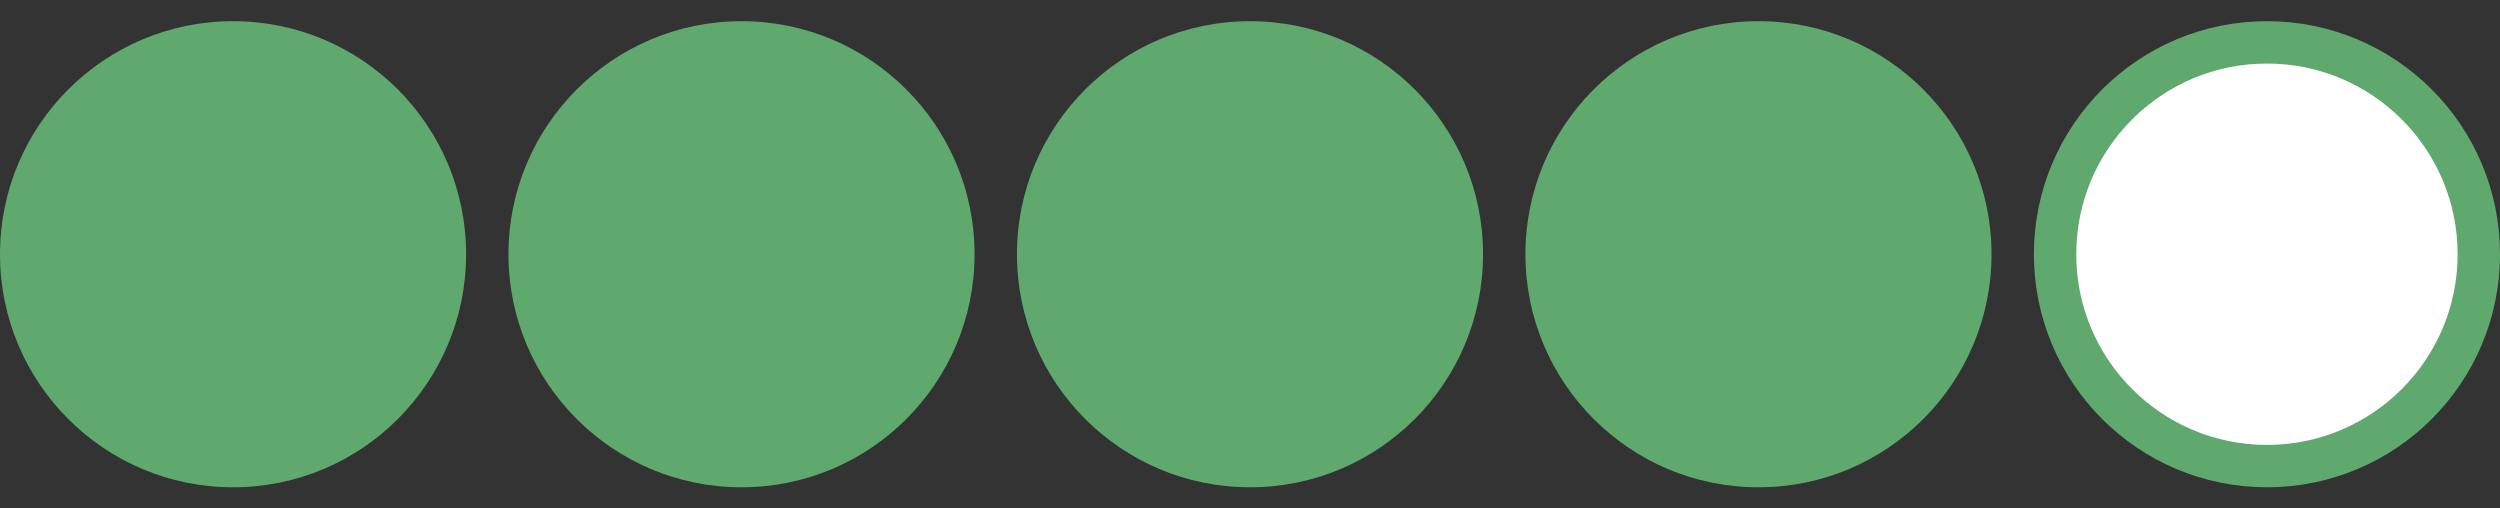 <svg width="59" height="12" viewBox="0 0 59 12" fill="none" xmlns="http://www.w3.org/2000/svg">
<rect x="0" y="0" width="59" height="12" fill="#333333" stroke="none"/>
<circle cx="5.5" cy="6" r="5.5" fill="#5FA96F"/>
<circle cx="17.5" cy="6" r="5.5" fill="#5FA96F"/>
<circle cx="29.5" cy="6" r="5.5" fill="#5FA96F"/>
<circle cx="41.5" cy="6" r="5.5" fill="#5FA96F"/>
<circle cx="53.5" cy="6" r="5" fill="white" stroke="#5FA96F"/>
</svg>
